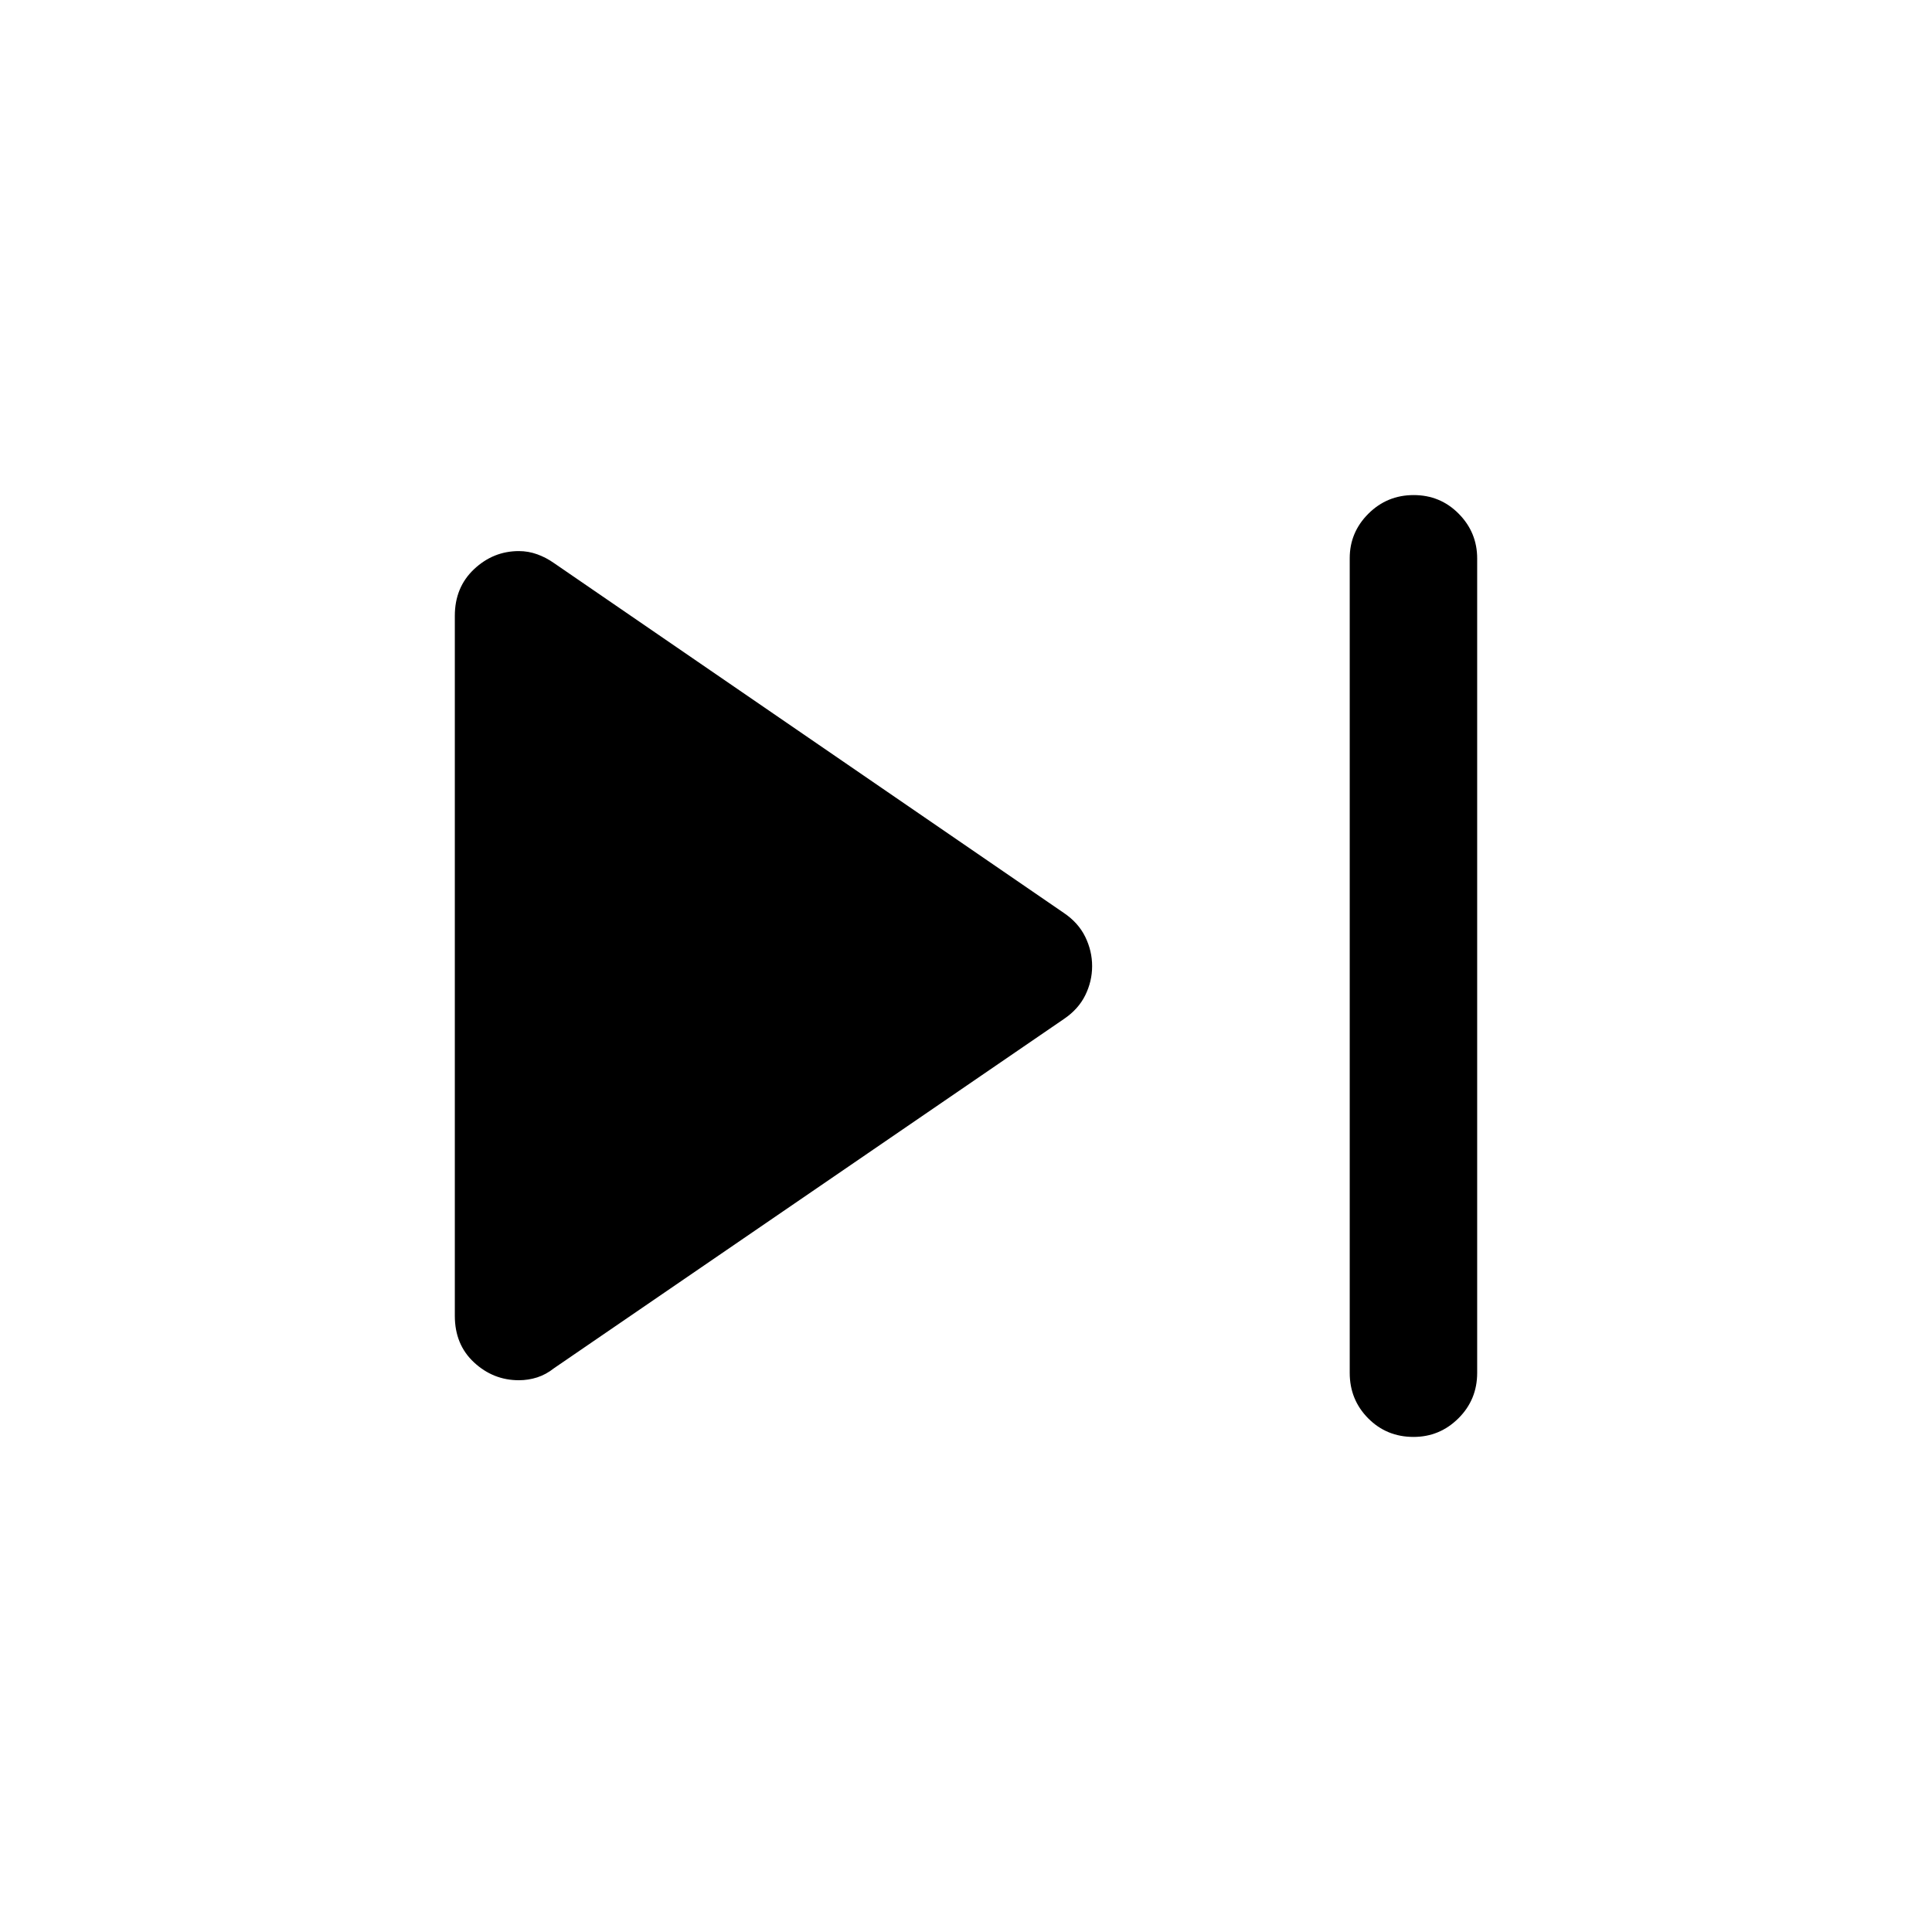 <svg xmlns="http://www.w3.org/2000/svg" height="40" viewBox="0 -960 960 960" width="40"><path d="M670.67-277.83v-404.81q0-12.86 9.28-22.11t22.5-9.25q13.22 0 22.38 9.27 9.17 9.28 9.17 22.23v404.67q0 13.33-9.31 22.58-9.31 9.25-22.31 9.25-13.38 0-22.55-9.25-9.16-9.25-9.16-22.58ZM226-306.17v-347.84q0-14.16 9.55-23.16t22.28-9q4.67 0 9.09 1.59 4.41 1.58 8.41 4.41l253.25 173.78q7.25 4.89 10.67 11.9 3.42 7.01 3.42 14.55 0 7.54-3.42 14.49t-10.67 11.83L275.33-280.17q-4 3.17-8.41 4.59-4.42 1.41-9.09 1.41-12.73 0-22.28-8.85T226-306.17Z"/></svg>